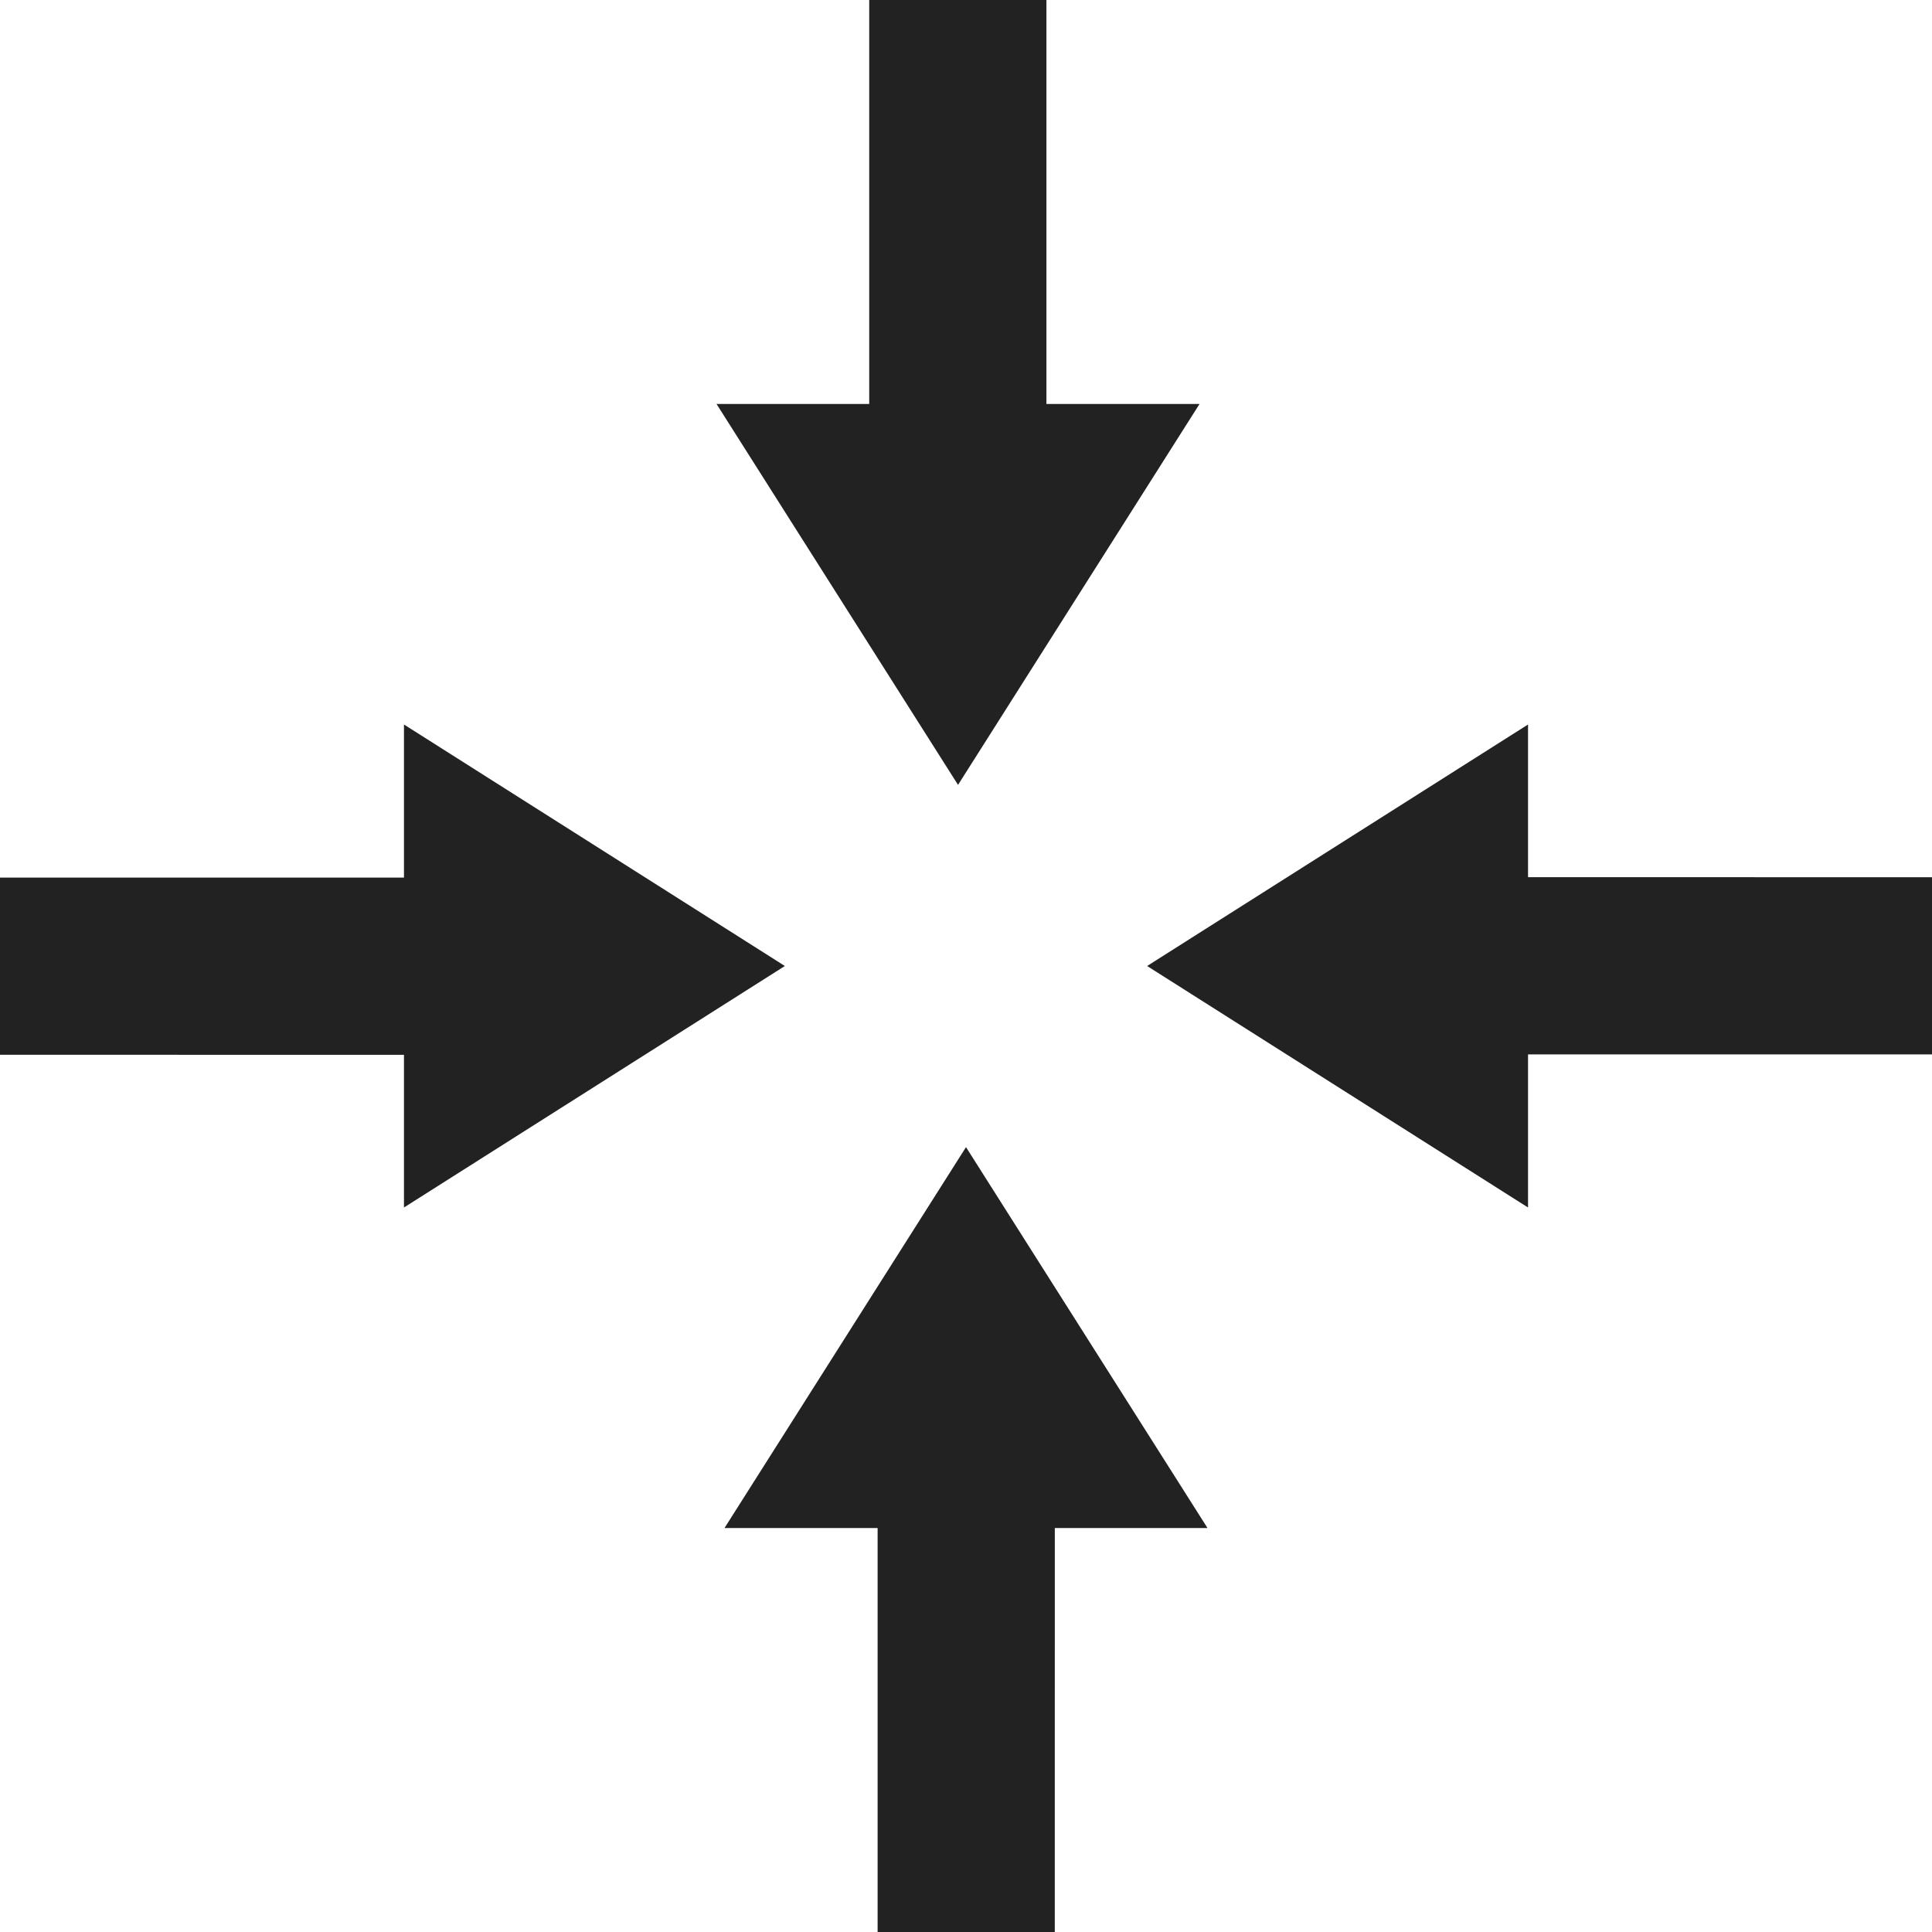 <?xml version="1.0" encoding="UTF-8" standalone="no"?>
<!DOCTYPE svg PUBLIC "-//W3C//DTD SVG 1.1//EN" "http://www.w3.org/Graphics/SVG/1.1/DTD/svg11.dtd">
<svg version="1.1" xmlns="http://www.w3.org/2000/svg" xmlns:xlink="http://www.w3.org/1999/xlink" preserveAspectRatio="xMidYMid meet" viewBox="0 0 640 640" width="640" height="640"><defs><path d="M133.82 400L260 320L133.82 240L133.82 290.72L0 290.72L0 349.41L133.82 349.42L133.82 400Z" id="g1Wj9SKdzf"></path><path d="M506.18 240L380 320L506.18 400L506.18 349.28L640 349.28L640 290.59L506.18 290.58L506.18 240Z" id="ieFdDl"></path><path d="M237.36 133.82L317.36 260L397.36 133.82L346.64 133.82L346.64 0L287.94 0L287.94 133.82L237.36 133.82Z" id="bNmR2oU9a"></path><path d="M400 506.18L320 380L240 506.18L290.72 506.18L290.72 640L349.41 640L349.42 506.18L400 506.18Z" id="aZi42LQty"></path></defs><g><g><g><use xlink:href="#g1Wj9SKdzf" opacity="1" fill="#222222" fill-opacity="1"></use></g><g><use xlink:href="#ieFdDl" opacity="1" fill="#222222" fill-opacity="1"></use></g><g><use xlink:href="#bNmR2oU9a" opacity="1" fill="#222222" fill-opacity="1"></use></g><g><use xlink:href="#aZi42LQty" opacity="1" fill="#222222" fill-opacity="1"></use></g></g></g></svg>
